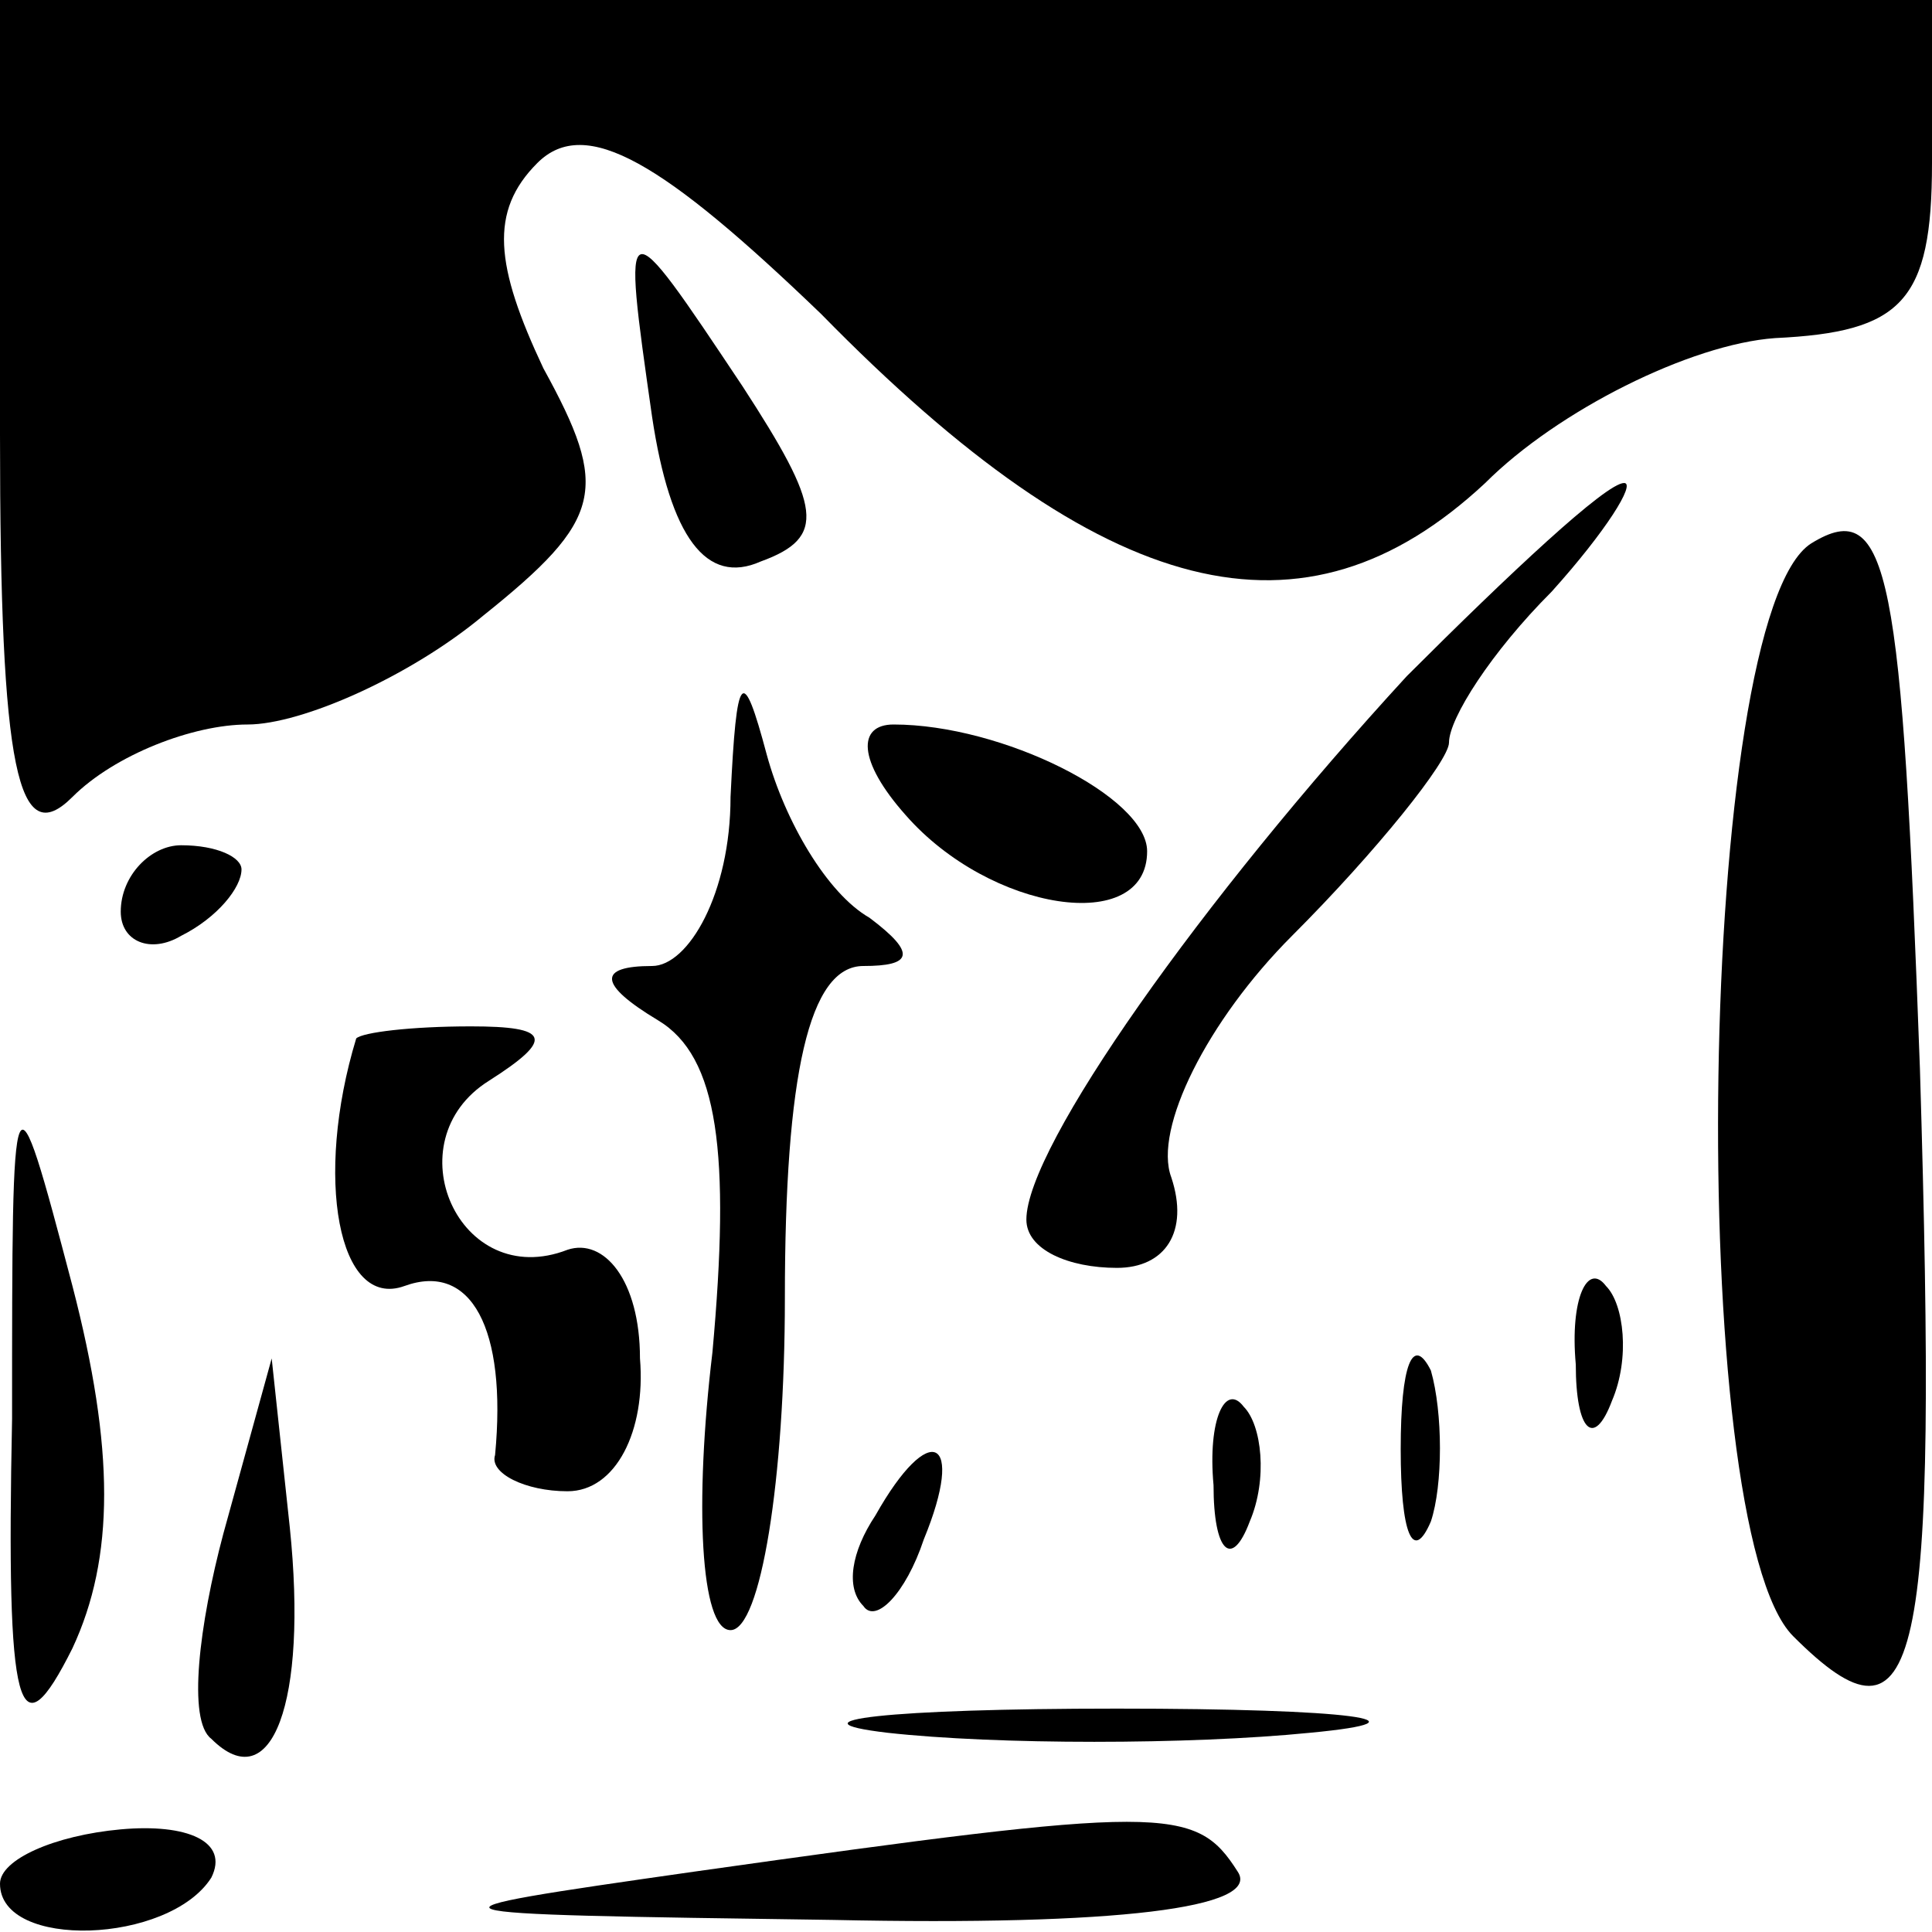 <?xml version="1.0" standalone="no"?>
<!DOCTYPE svg PUBLIC "-//W3C//DTD SVG 20010904//EN"
 "http://www.w3.org/TR/2001/REC-SVG-20010904/DTD/svg10.dtd">
<svg version="1.0" xmlns="http://www.w3.org/2000/svg"
 width="32pt" height="32pt" viewBox="0 0 32 32"
 preserveAspectRatio="xMidYMid meet">
<g transform="translate(0,32) scale(0.1,-0.1)"
fill="#000000" stroke="none">
<path fill="#000000" stroke="none" d="M0 248 c0 -56 3 -69 12 -60 7 7 20 12
29 12 9 0 27 8 39 18 20 16 21 21 10 41 -8 17 -9 26 -1 34 8 8 21 0 47 -25 47
-48 80 -56 110 -28 12 12 34 23 48 24 21 1 26 6 26 29 l0 27 -160 0 -160 0 0
-72z"/>
<path fill="#000000" stroke="none" d="M108 251 c3 -20 9 -28 18 -24 11 4 10
9 -3 29 -20 30 -20 30 -15 -5z"/>
<path fill="#000000" stroke="none" d="M233 208 c-34 -37 -63 -78 -63 -90 0
-5 7 -8 15 -8 8 0 12 6 9 15 -3 8 6 26 20 40 14 14 26 29 26 32 0 4 7 15 17
25 9 10 14 18 12 18 -3 0 -19 -15 -36 -32z"/>
<path fill="#000000" stroke="none" d="M300 230 c-19 -12 -21 -163 -3 -181 21
-21 24 -6 21 94 -3 82 -5 95 -18 87z"/>
<path fill="#000000" stroke="none" d="M121 188 c0 -16 -7 -28 -13 -28 -9 0
-9 -3 1 -9 10 -6 12 -22 9 -55 -3 -25 -2 -46 3 -46 5 0 9 25 9 55 0 37 4 55
13 55 8 0 9 2 1 8 -7 4 -14 16 -17 27 -4 15 -5 14 -6 -7z"/>
<path fill="#000000" stroke="none" d="M150 185 c14 -16 40 -20 40 -6 0 9 -24
21 -42 21 -6 0 -6 -6 2 -15z"/>
<path fill="#000000" stroke="none" d="M20 169 c0 -5 5 -7 10 -4 6 3 10 8 10
11 0 2 -4 4 -10 4 -5 0 -10 -5 -10 -11z"/>
<path fill="#000000" stroke="none" d="M59 148 c-7 -23 -3 -45 8 -41 11 4 17
-7 15 -28 -1 -3 5 -6 12 -6 8 0 13 10 12 22 0 13 -6 20 -12 18 -18 -7 -29 18
-13 28 11 7 10 9 -3 9 -10 0 -18 -1 -19 -2z"/>
<path fill="#000000" stroke="none" d="M2 85 c-1 -49 1 -56 10 -38 7 15 7 33
0 60 -10 38 -10 37 -10 -22z"/>
<path fill="#000000" stroke="none" d="M261 94 c0 -11 3 -14 6 -6 3 7 2 16 -1
19 -3 4 -6 -2 -5 -13z"/>
<path fill="#000000" stroke="none" d="M232 80 c0 -14 2 -19 5 -12 2 6 2 18 0
25 -3 6 -5 1 -5 -13z"/>
<path fill="#000000" stroke="none" d="M37 66 c-4 -15 -6 -31 -2 -34 10 -10
16 6 13 35 l-3 28 -8 -29z"/>
<path fill="#000000" stroke="none" d="M201 74 c0 -11 3 -14 6 -6 3 7 2 16 -1
19 -3 4 -6 -2 -5 -13z"/>
<path fill="#000000" stroke="none" d="M145 69 c-4 -6 -5 -12 -2 -15 2 -3 7 2
10 11 7 17 1 20 -8 4z"/>
<path fill="#000000" stroke="none" d="M147 33 c18 -2 50 -2 70 0 21 2 7 4
-32 4 -38 0 -55 -2 -38 -4z"/>
<path fill="#000000" stroke="none" d="M0 8 c0 -11 28 -10 35 1 3 6 -4 9 -15
8 -11 -1 -20 -5 -20 -9z"/>
<path fill="#000000" stroke="none" d="M115 10 c-49 -7 -48 -7 23 -8 47 -1 71
2 67 8 -7 11 -12 11 -90 0z"/>
</g>
</svg>
